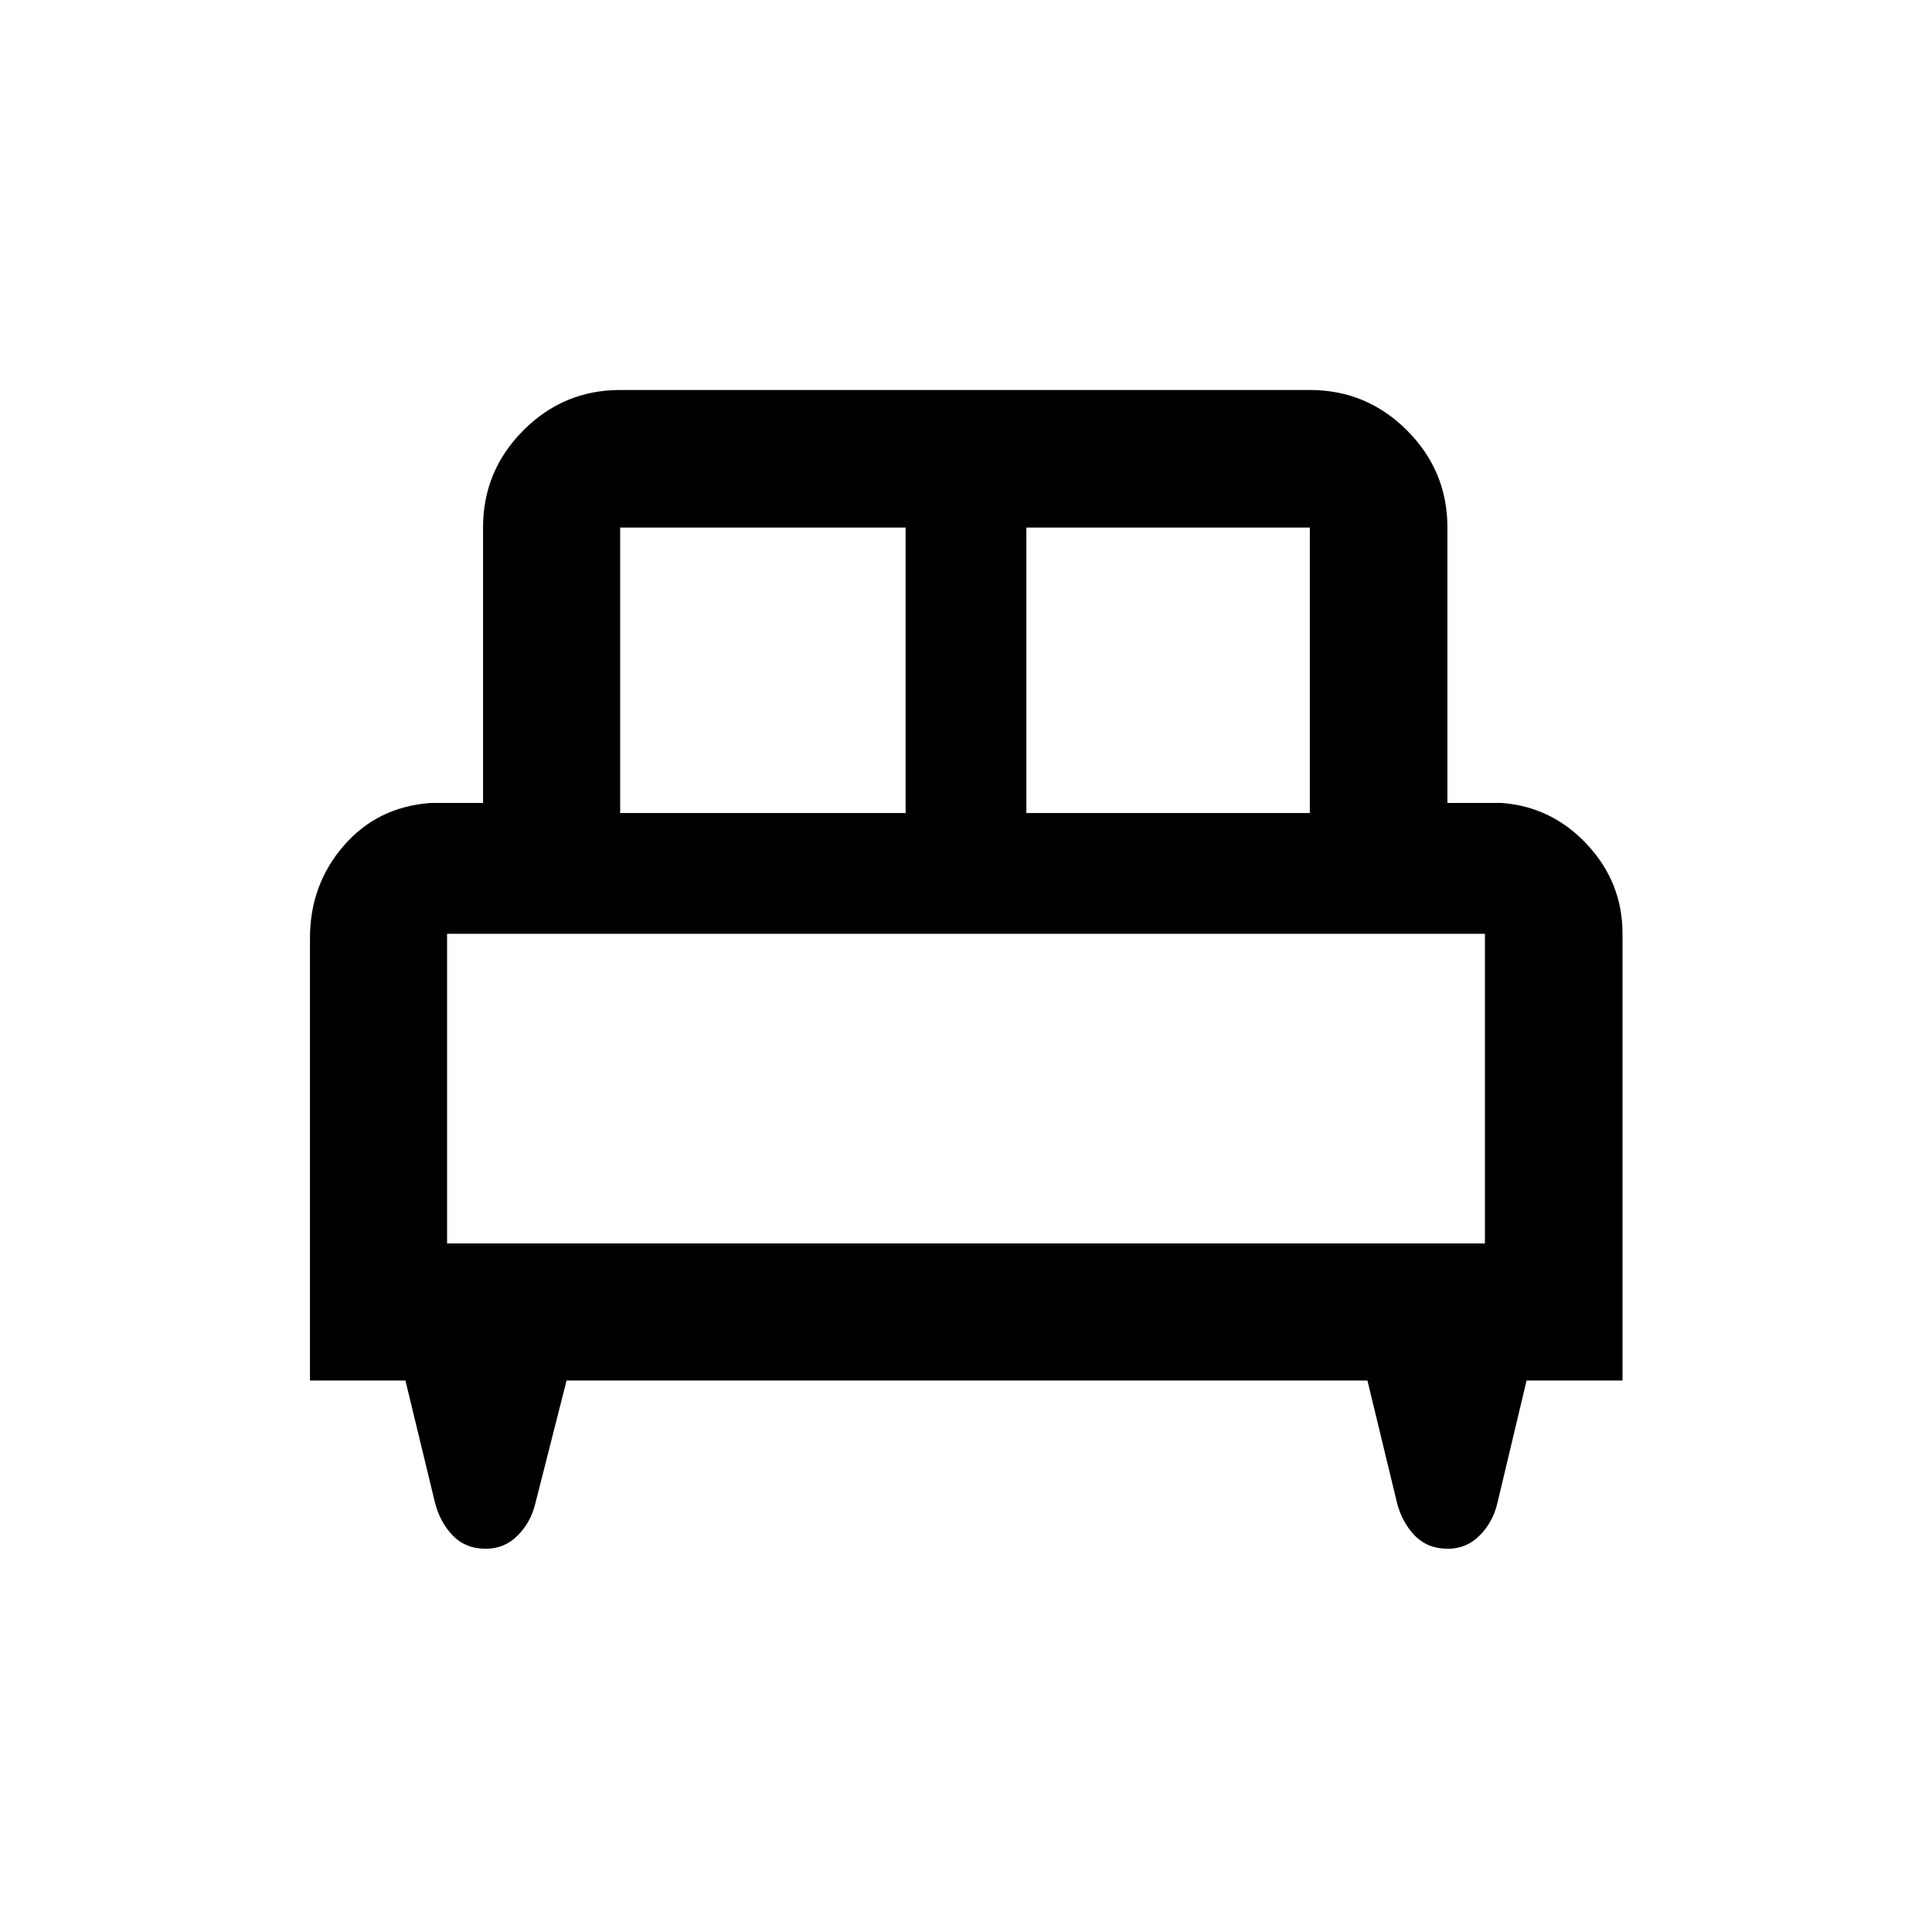 <svg xmlns="http://www.w3.org/2000/svg" width="48" height="48" viewBox="0 -960 960 960"><path d="M154.022-274.022v-219.837q0-26.518 16.76-45.884 16.761-19.366 43.24-21.279h26v-136.826q0-28.202 20.013-48.286t48.117-20.084h342.696q28.202 0 48.286 20.084t20.084 48.286v136.826h27q24.989 1.913 42.494 20.734 17.506 18.821 17.506 44.188v222.078h-47.674l-14.522 61q-2.239 9.435-8.794 16.011-6.554 6.576-15.807 6.576-10.192 0-16.613-6.751-6.42-6.752-8.83-16.836l-14.505-60H281.527l-15.505 61q-2.239 9.435-8.794 16.011-6.554 6.576-15.807 6.576-10.192 0-16.613-6.751-6.42-6.752-8.83-16.836l-14.522-60h-47.434ZM510-556h140.848v-141.848H510V-556Zm-201.848 0H450v-141.848H308.152V-556Zm-86 213.848h515.696V-496H222.152v153.848Zm515.696 0H222.152h515.696Z"/></svg>